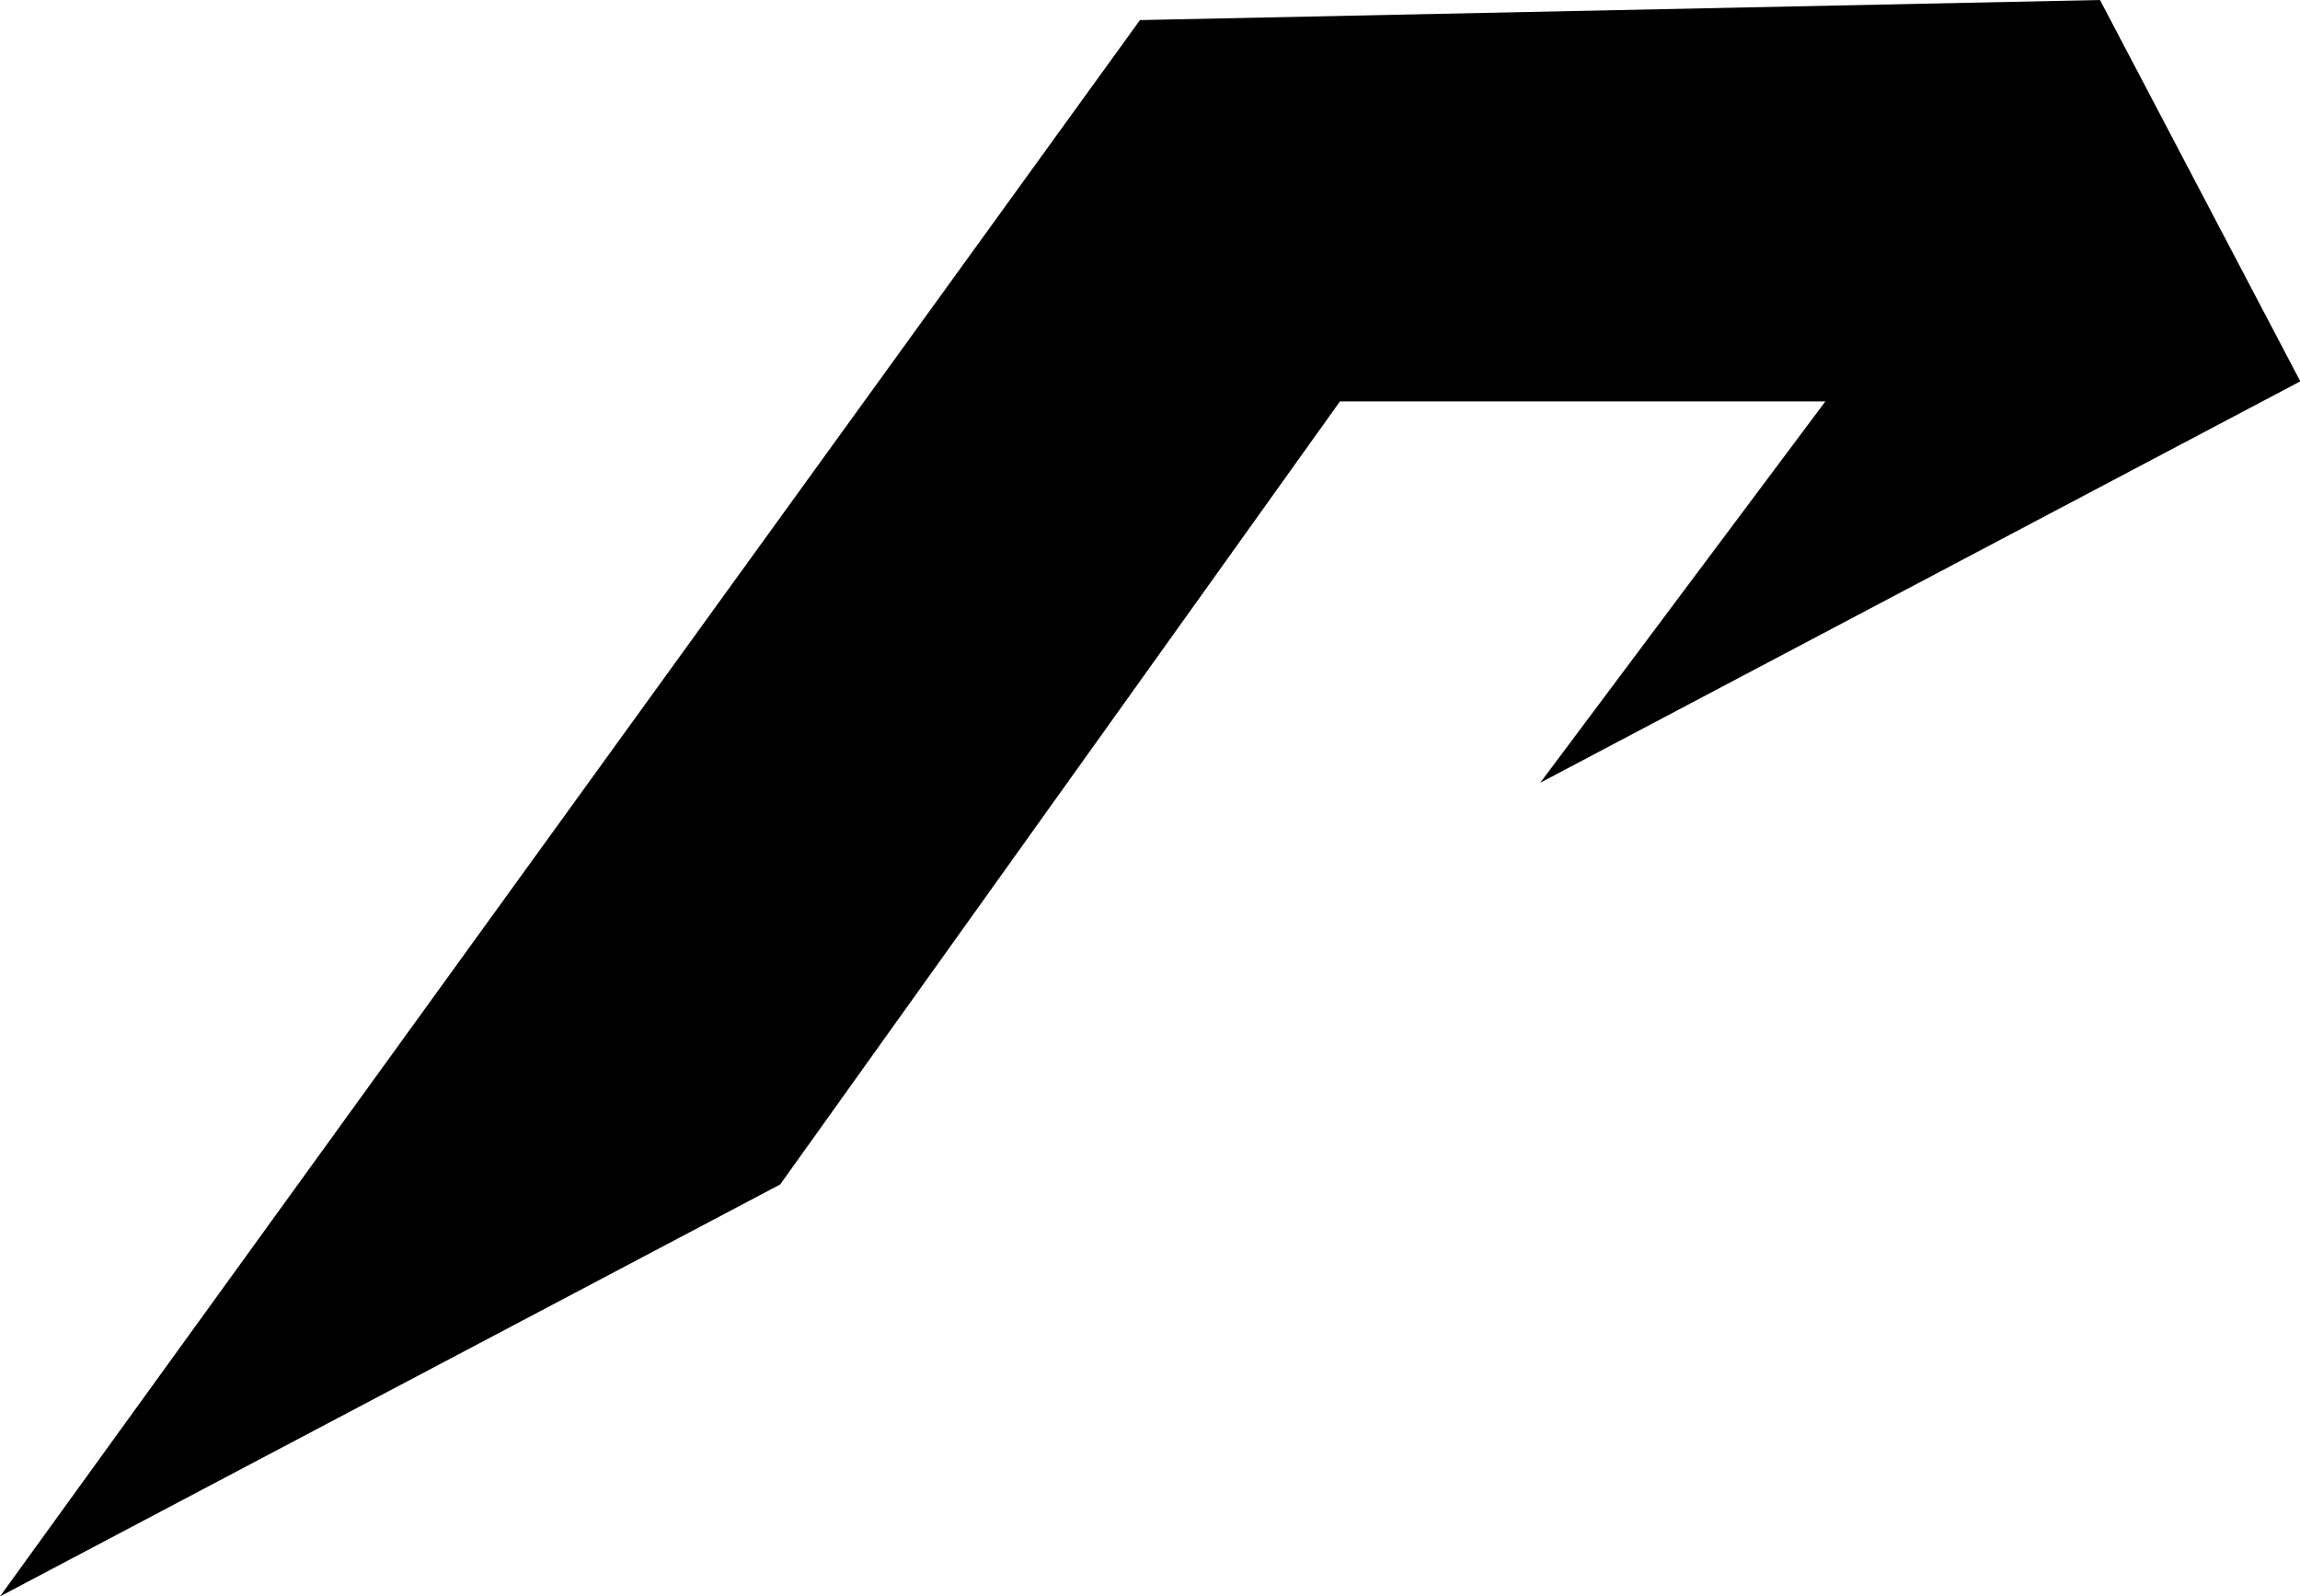 <svg xmlns="http://www.w3.org/2000/svg" viewBox="0 0 76.71 53.25"><g id="Capa_2" data-name="Capa 2"><g id="Capa_1-2" data-name="Capa 1"><polygon points="0 53.25 26.02 39.51 44.69 13.39 60.88 13.39 51.37 26.11 76.72 12.72 70.04 0 38.02 0.67 0 53.25"/></g></g></svg>